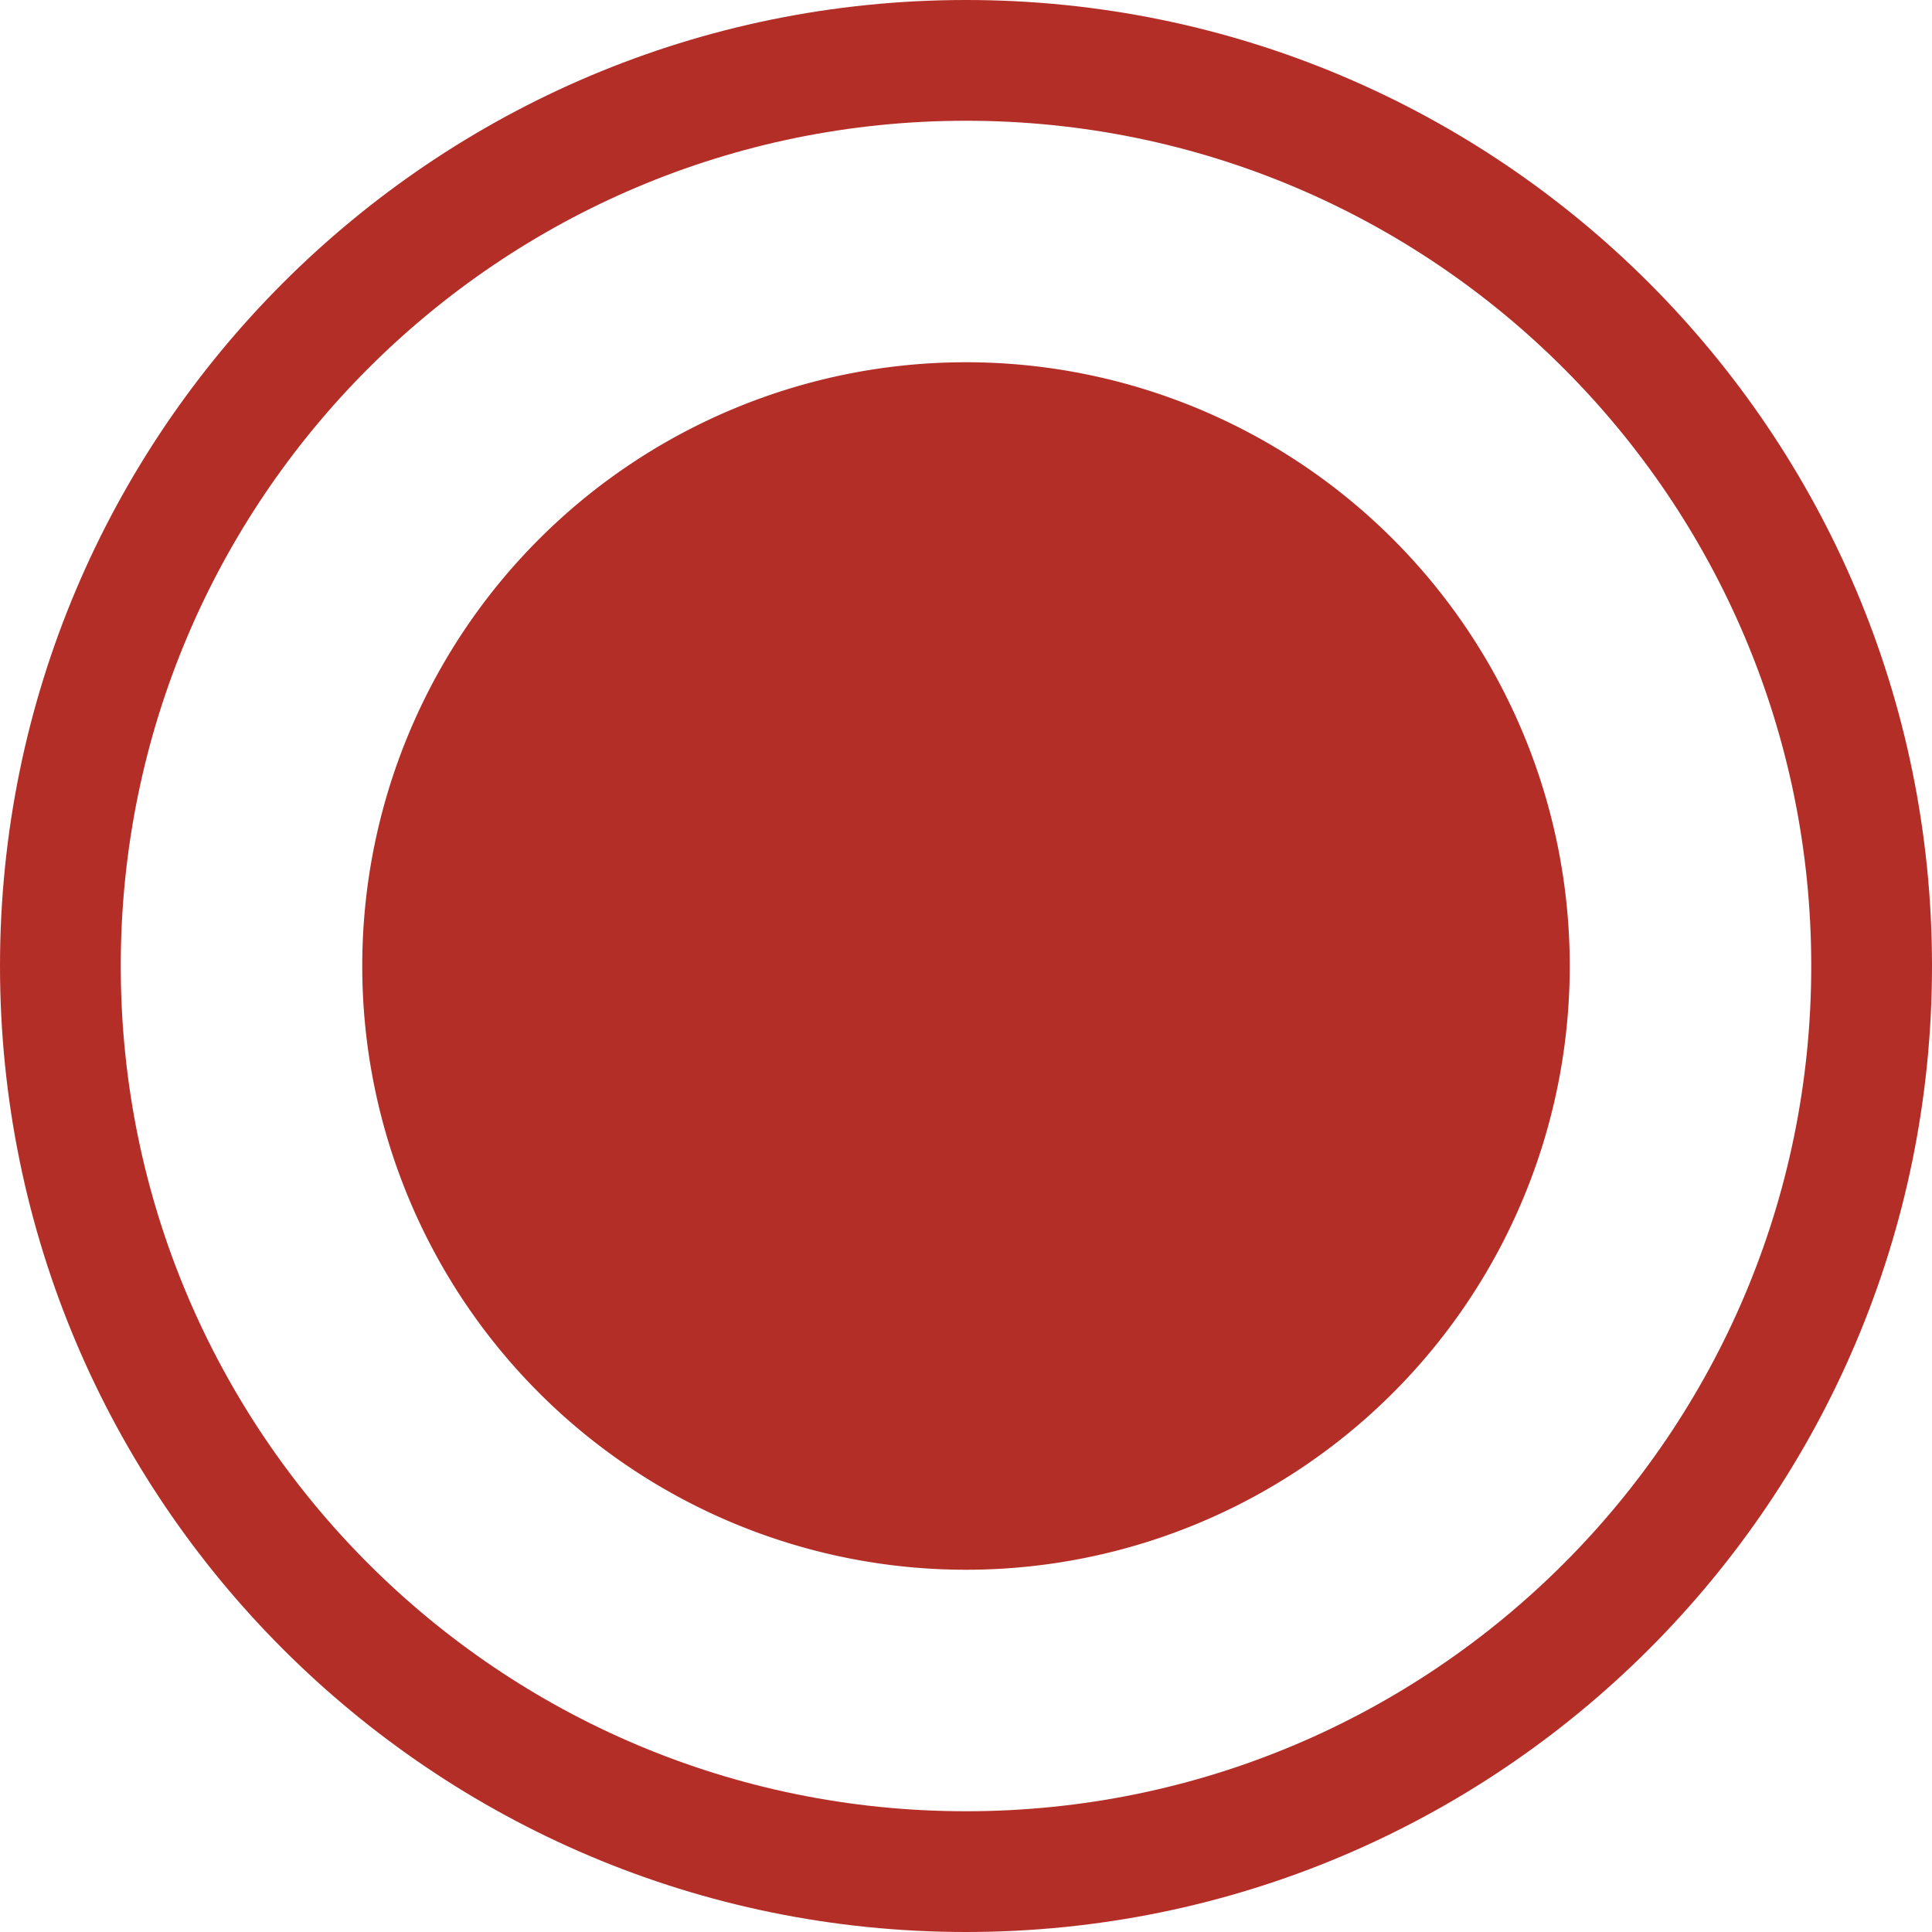 <?xml version="1.0" standalone="no"?><!DOCTYPE svg PUBLIC "-//W3C//DTD SVG 1.1//EN" "http://www.w3.org/Graphics/SVG/1.1/DTD/svg11.dtd"><svg t="1511697832263" class="icon" style="" viewBox="0 0 1024 1024" version="1.1" xmlns="http://www.w3.org/2000/svg" p-id="11006" xmlns:xlink="http://www.w3.org/1999/xlink" width="64" height="64"><defs><style type="text/css"></style></defs><path d="M512 0C229.248 0 0 229.248 0 512c0 282.816 229.248 512 512 512s512-229.184 512-512C1024 229.248 794.752 0 512 0zM512 960c-247.424 0-448-200.576-448-448s200.576-448 448-448c247.36 0 448 200.576 448 448S759.36 960 512 960z" p-id="11007" fill="#B42E28"></path><path d="M512 512m-320 0a5 5 0 1 0 640 0 5 5 0 1 0-640 0Z" p-id="11008" fill="#B42E28"></path></svg>